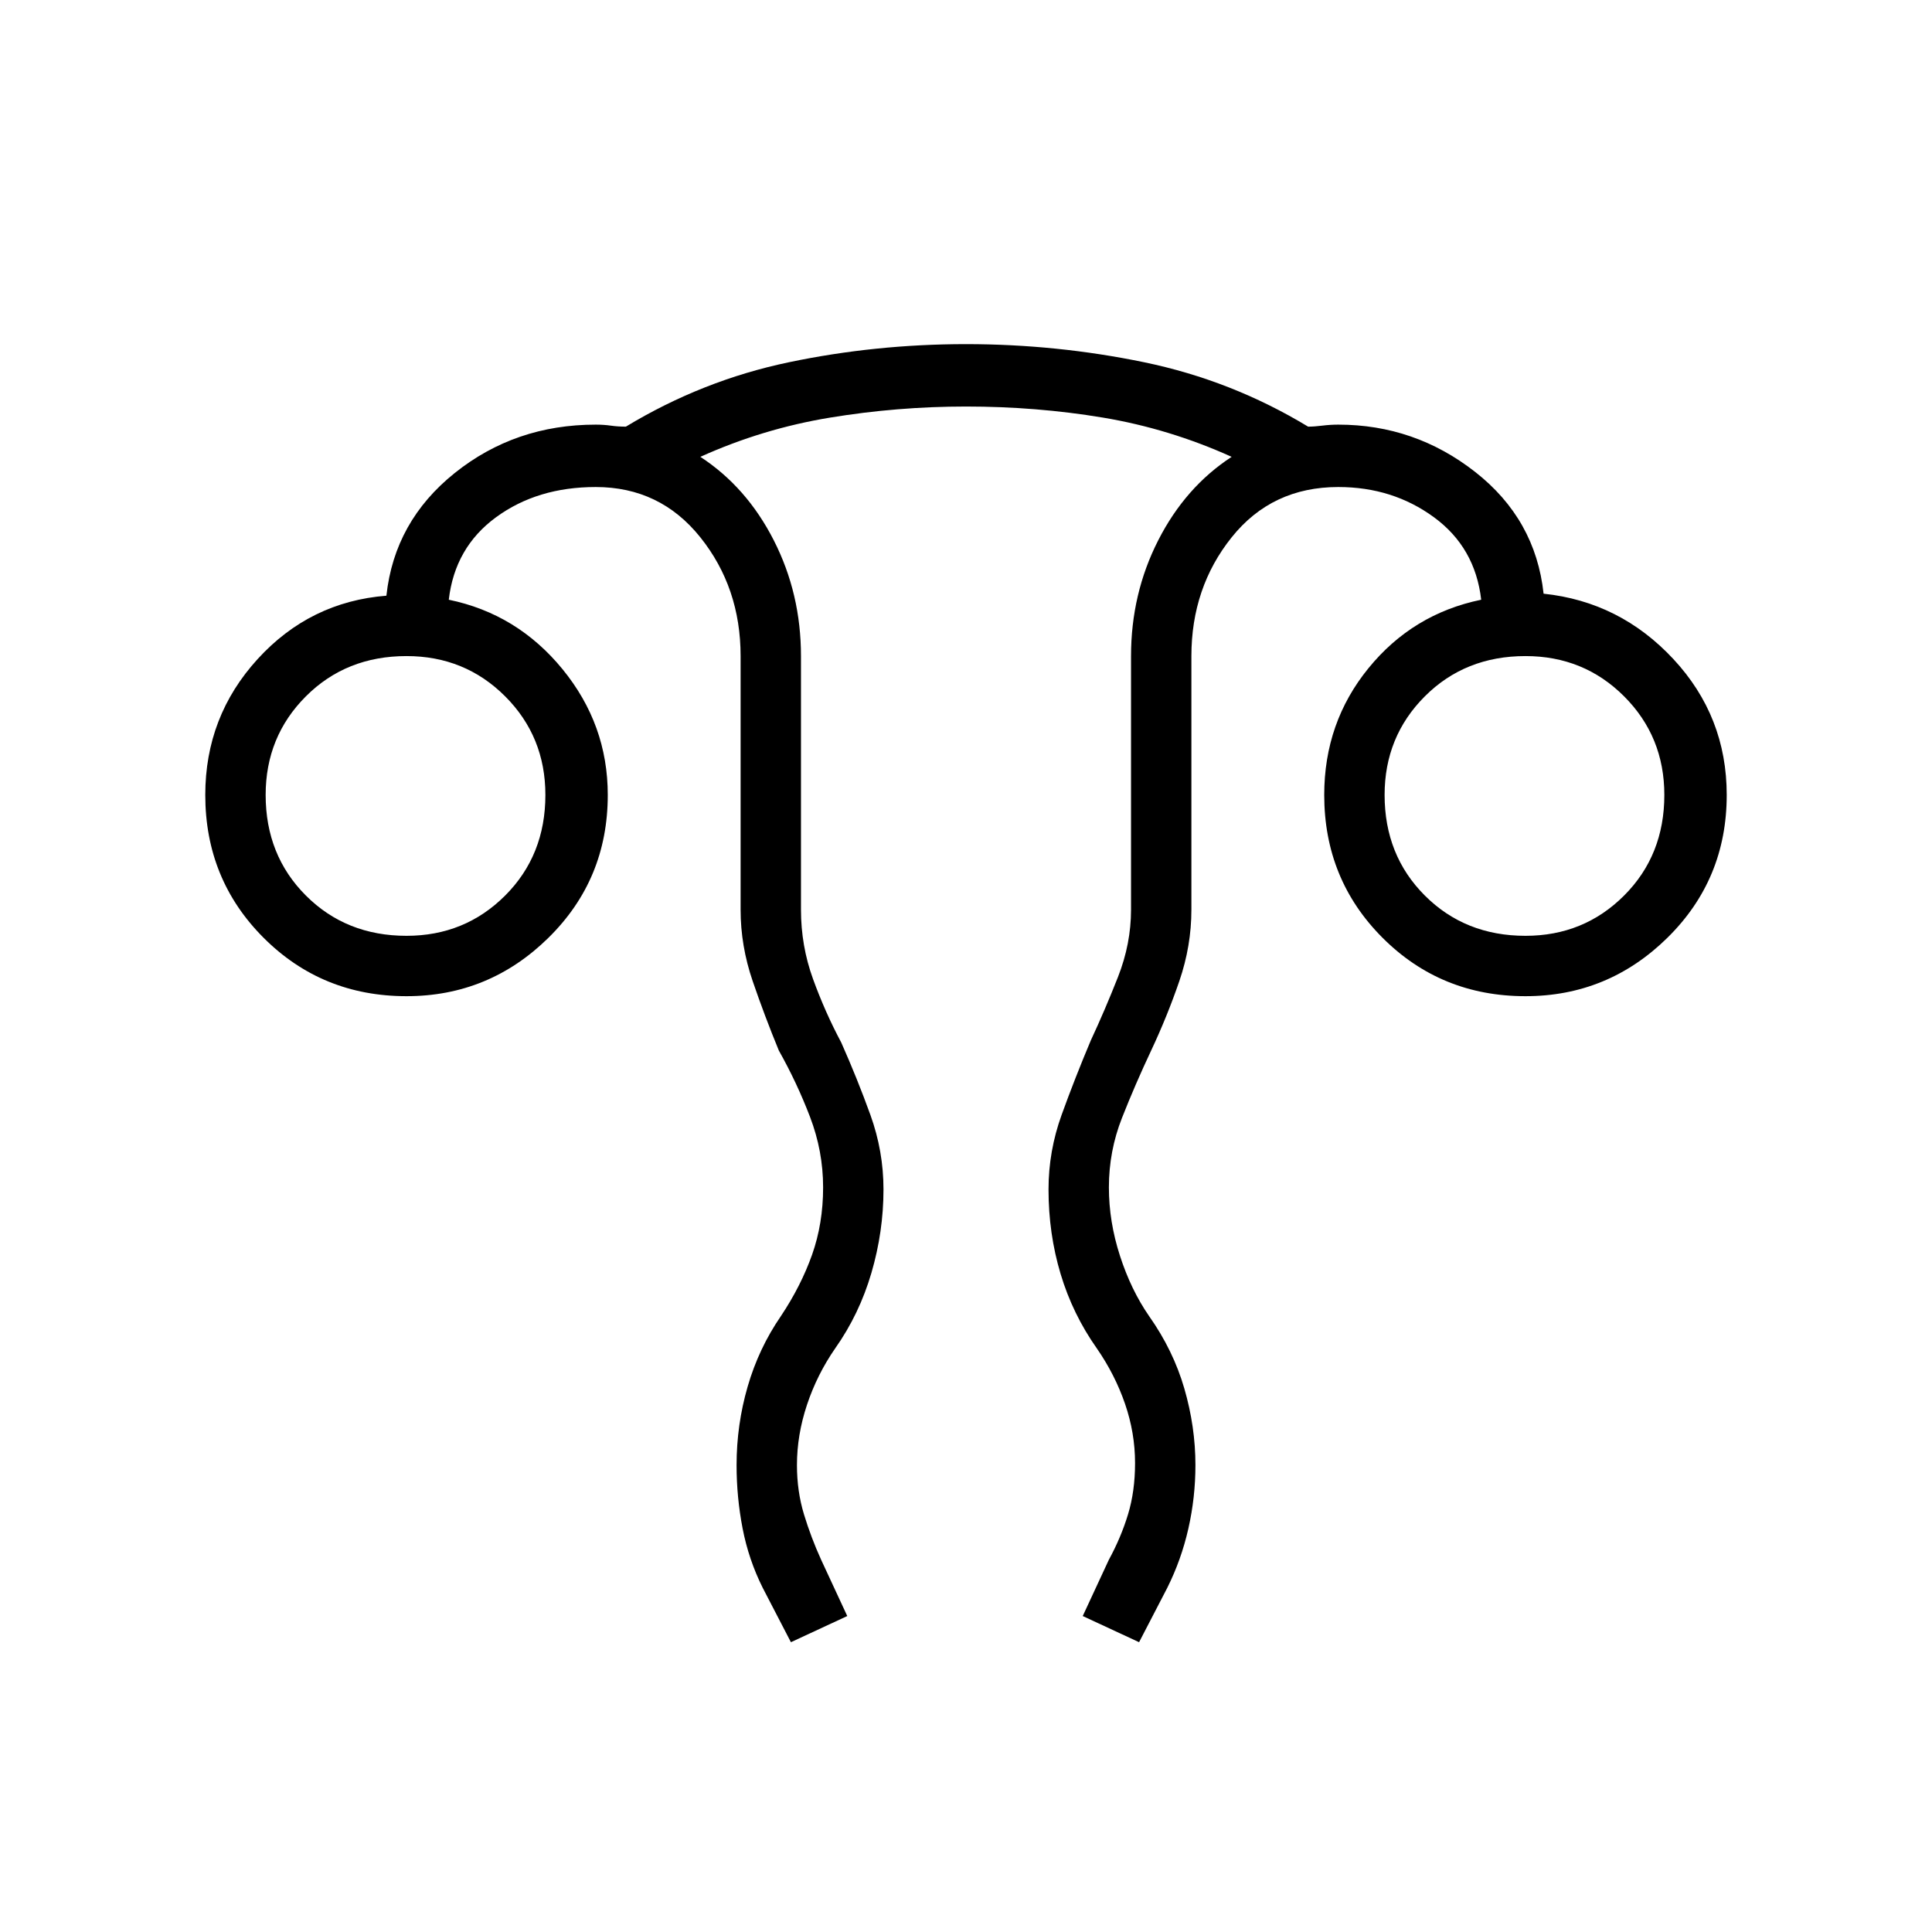 <svg xmlns="http://www.w3.org/2000/svg" width="48" height="48" viewBox="0 0 48 48"><path d="m19.65 40.8-.7-1.35q-.35-.7-.5-1.475-.15-.775-.15-1.575 0-1 .275-1.95t.825-1.75q.5-.75.775-1.525.275-.775.275-1.675t-.325-1.75q-.325-.85-.775-1.65-.35-.85-.65-1.725-.3-.875-.3-1.775v-6.3q0-1.7-1-2.95-1-1.25-2.6-1.25-1.45 0-2.475.75-1.025.75-1.175 2.05 1.7.35 2.825 1.725Q15.1 18 15.1 19.75q0 2.1-1.475 3.55-1.475 1.45-3.525 1.45-2.1 0-3.55-1.45-1.45-1.45-1.45-3.55 0-1.95 1.3-3.375T9.6 14.8q.2-1.85 1.7-3.05 1.5-1.2 3.5-1.2.2 0 .375.025t.375.025q1.9-1.15 4.05-1.6 2.15-.45 4.4-.45 2.25 0 4.425.45t4.075 1.6q.15 0 .35-.025.2-.025.4-.025 1.9 0 3.4 1.175t1.7 3.025q1.9.2 3.225 1.625Q42.9 17.8 42.9 19.75q0 2.1-1.475 3.55-1.475 1.45-3.525 1.45-2.1 0-3.55-1.45-1.45-1.45-1.45-3.55 0-1.8 1.1-3.15 1.1-1.35 2.8-1.7-.15-1.3-1.175-2.05-1.025-.75-2.375-.75-1.65 0-2.65 1.25t-1 2.95v6.3q0 .9-.3 1.775-.3.875-.7 1.725-.4.85-.725 1.675-.325.825-.325 1.725 0 .85.275 1.7t.725 1.5q.6.85.875 1.8.275.95.275 1.9 0 .8-.175 1.575-.175.775-.525 1.475l-.7 1.35-1.4-.65.65-1.4q.3-.55.475-1.125t.175-1.275q0-.75-.25-1.475-.25-.725-.7-1.375-.6-.85-.9-1.85-.3-1-.3-2.1 0-.95.325-1.85.325-.9.725-1.85.35-.75.675-1.575.325-.825.325-1.675v-6.3q0-1.55.675-2.875T30.6 11.35q-1.55-.7-3.2-.975-1.65-.275-3.4-.275-1.7 0-3.375.275t-3.225.975q1.15.75 1.825 2.075.675 1.325.675 2.875v6.3q0 .9.3 1.725.3.825.7 1.575.4.9.725 1.8.325.9.325 1.85 0 1.05-.3 2.075-.3 1.025-.9 1.875-.45.65-.7 1.4-.25.75-.25 1.5 0 .65.175 1.225.175.575.425 1.125l.65 1.4ZM10.1 23.25q1.45 0 2.45-1 1-1 1-2.5 0-1.45-1-2.45-1-1-2.45-1-1.5 0-2.5 1t-1 2.45q0 1.5 1 2.5t2.5 1Zm27.8 0q1.45 0 2.45-1 1-1 1-2.5 0-1.45-1-2.45-1-1-2.45-1-1.5 0-2.5 1t-1 2.45q0 1.5 1 2.5t2.5 1Zm0-3.5Zm-27.8 0Z"/></svg>
